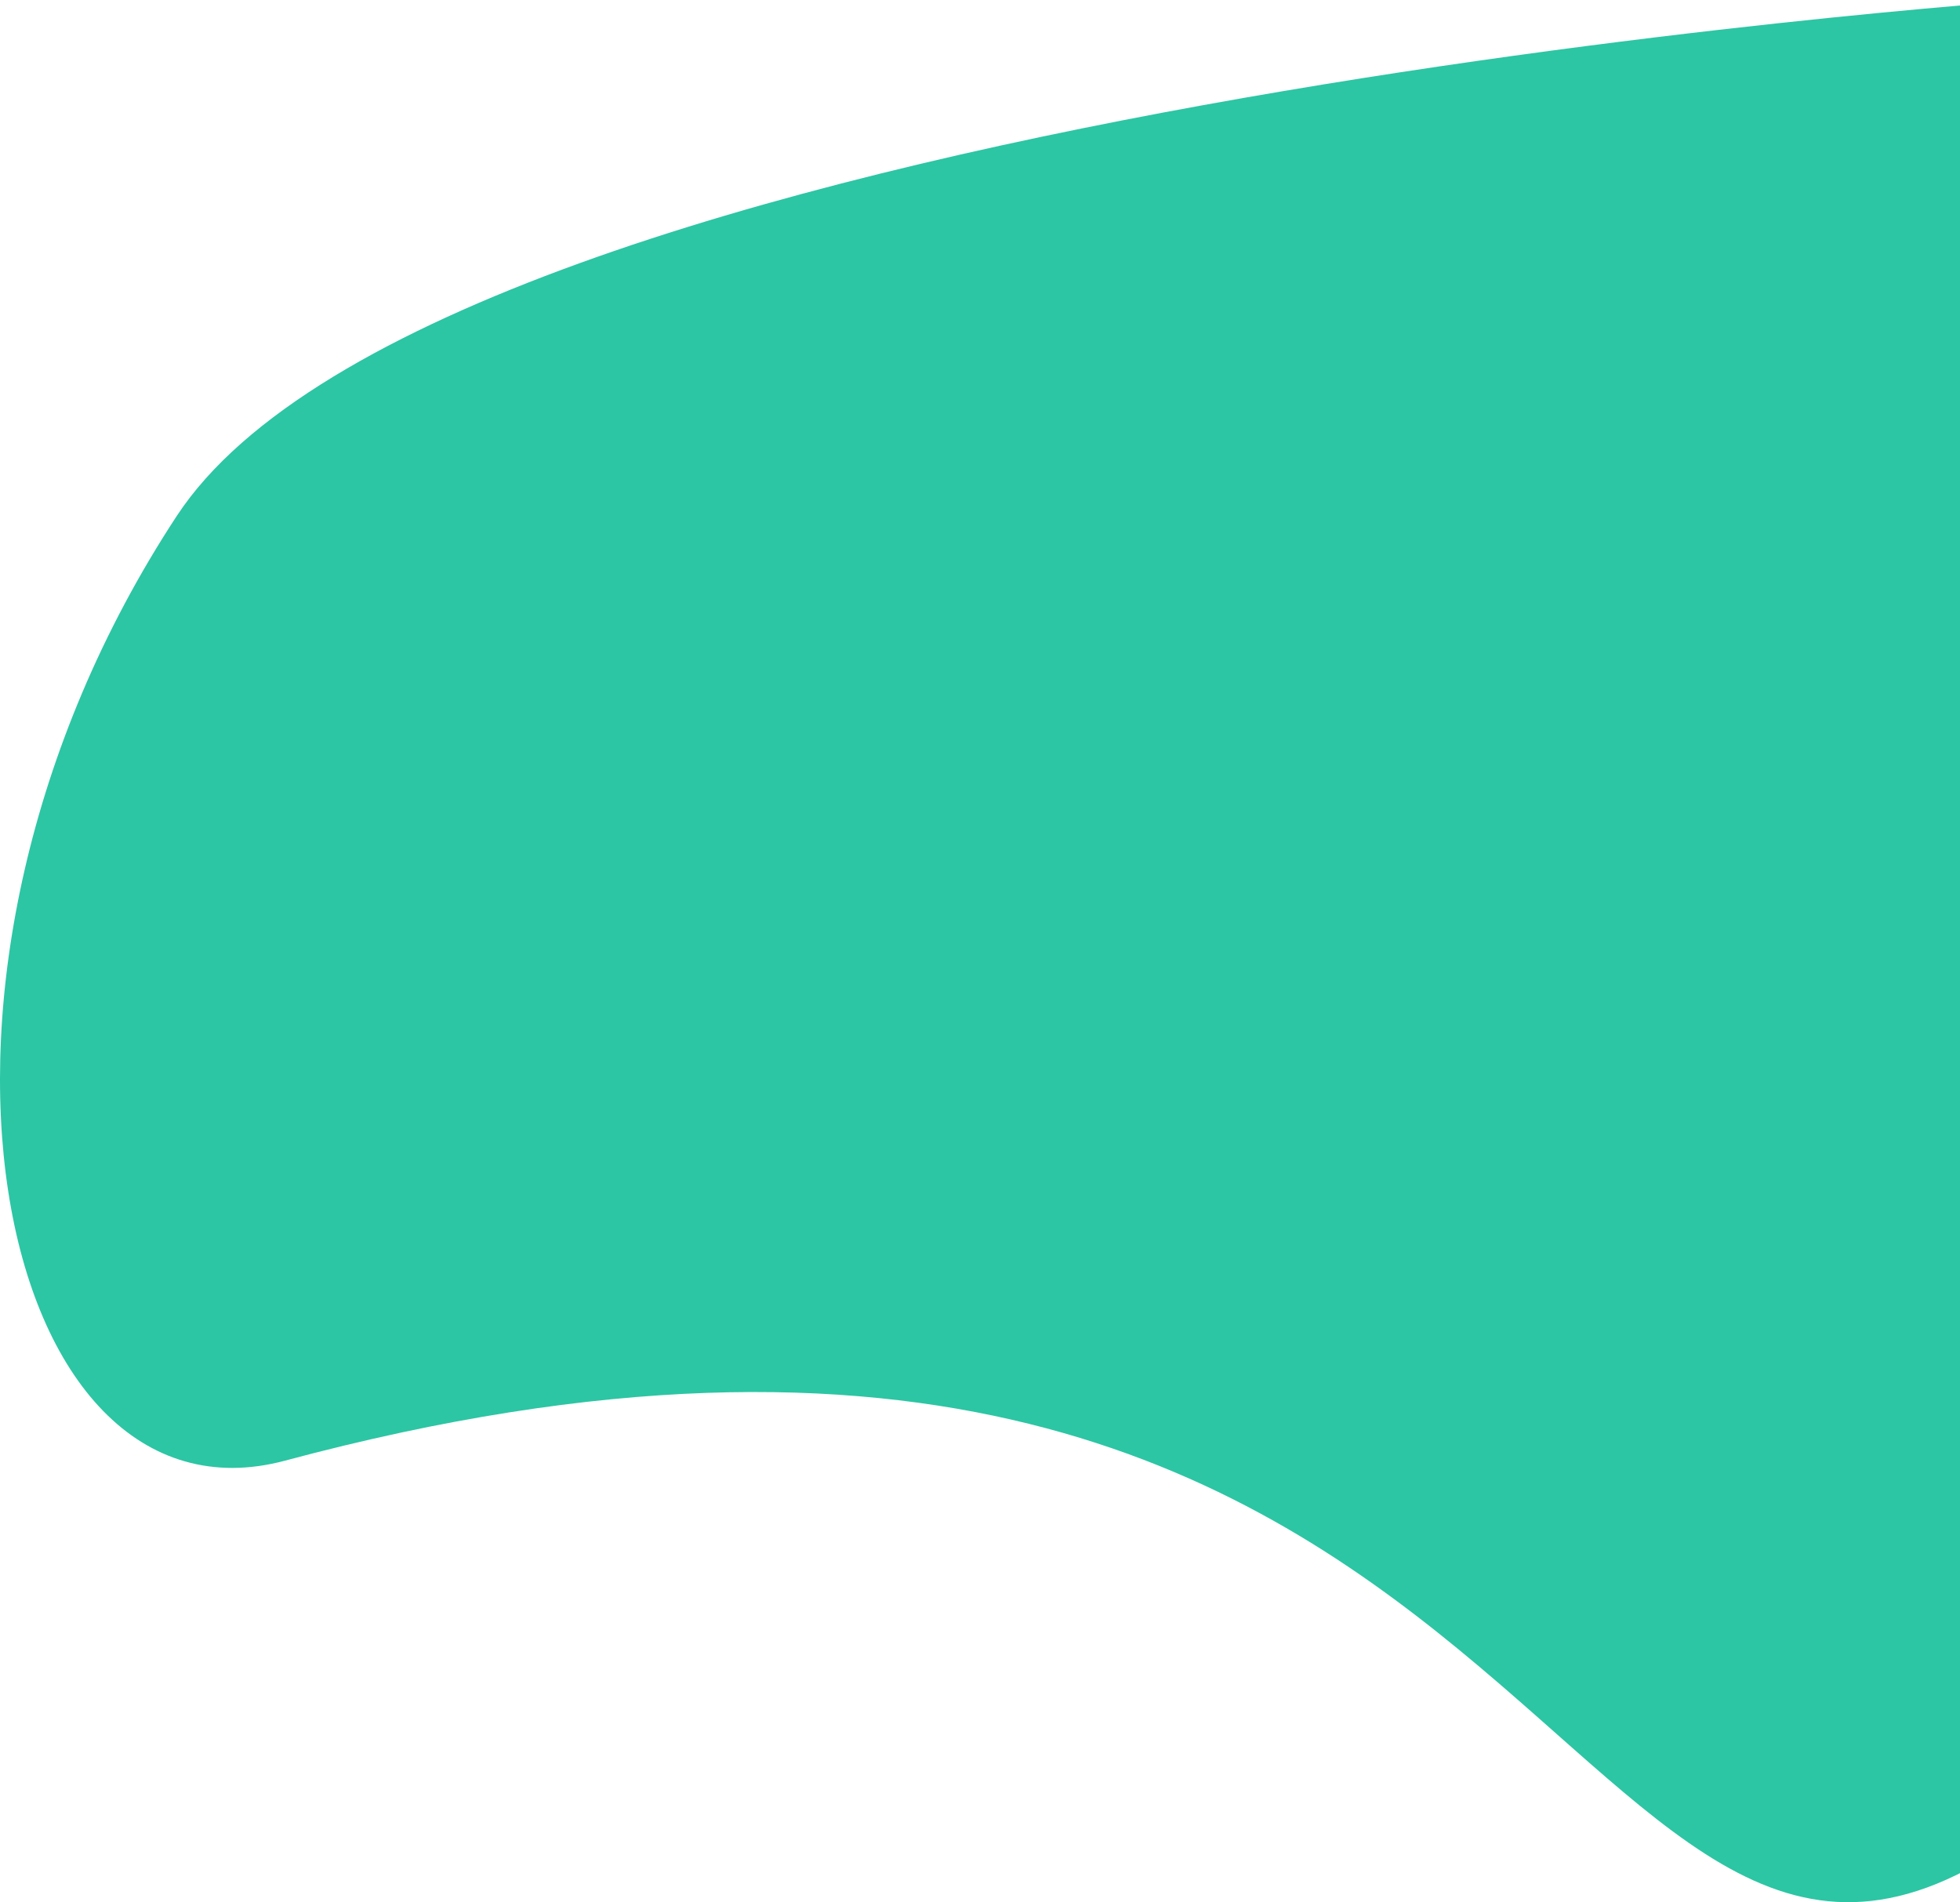 <svg width="339" height="329" viewBox="0 0 339 329" fill="none" xmlns="http://www.w3.org/2000/svg">
<path fill-rule="evenodd" clip-rule="evenodd" d="M351 0C351 0 76.853 18.733 30.576 89.233C-22.054 169.412 -0.785 266.062 49.312 252.628C269.59 193.557 269.59 377.408 351 316.43" fill="#2CC6A4"/>
</svg>

